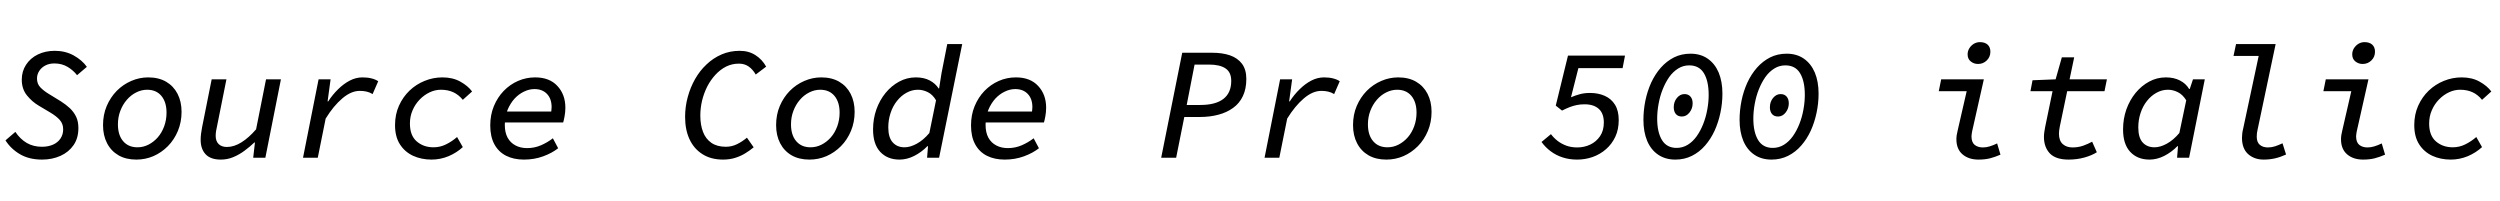 <svg xmlns="http://www.w3.org/2000/svg" xmlns:xlink="http://www.w3.org/1999/xlink" width="374.4" height="30.168"><path fill="black" d="M6.29 23.90L6.29 23.90Q4.37 23.90 3 23.10Q1.63 22.30 0.82 21.02L0.82 21.02L2.30 19.75Q3.02 20.83 4.01 21.41Q4.99 21.98 6.29 21.98L6.29 21.98Q7.20 21.98 7.92 21.67Q8.64 21.36 9.05 20.76Q9.46 20.16 9.46 19.37L9.46 19.37Q9.46 18.53 8.94 17.95Q8.42 17.38 7.56 16.87L7.56 16.87L5.83 15.84Q4.80 15.24 4.03 14.28Q3.26 13.32 3.26 11.93L3.26 11.93Q3.26 10.68 3.90 9.70Q4.54 8.71 5.66 8.16Q6.79 7.61 8.21 7.61L8.21 7.61Q9.77 7.61 11.03 8.30Q12.29 9 13.01 10.01L13.01 10.01L11.54 11.26Q10.99 10.54 10.13 10.02Q9.26 9.50 8.14 9.50L8.14 9.50Q7.39 9.50 6.80 9.80Q6.22 10.10 5.88 10.62Q5.54 11.14 5.54 11.76L5.54 11.76Q5.54 12.58 6.06 13.10Q6.58 13.63 7.30 14.06L7.30 14.06L9.14 15.19Q9.89 15.67 10.48 16.22Q11.06 16.78 11.40 17.48Q11.74 18.19 11.74 19.18L11.74 19.18Q11.74 20.69 11.02 21.73Q10.30 22.78 9.06 23.34Q7.82 23.90 6.29 23.90ZM20.42 23.90L20.42 23.90Q18.86 23.90 17.75 23.26Q16.63 22.61 16.03 21.44Q15.43 20.28 15.43 18.74L15.43 18.74Q15.43 17.18 15.98 15.88Q16.54 14.57 17.48 13.61Q18.43 12.65 19.66 12.12Q20.88 11.59 22.20 11.59L22.20 11.59Q23.76 11.59 24.88 12.24Q25.99 12.89 26.59 14.05Q27.19 15.22 27.19 16.75L27.19 16.75Q27.19 18.29 26.64 19.61Q26.09 20.93 25.14 21.89Q24.19 22.85 22.98 23.38Q21.77 23.90 20.42 23.90ZM20.59 22.06L20.59 22.06Q21.46 22.06 22.24 21.66Q23.02 21.26 23.63 20.57Q24.24 19.87 24.59 18.91Q24.94 17.95 24.94 16.87L24.94 16.87Q24.94 15.29 24.17 14.36Q23.40 13.44 22.03 13.44L22.03 13.44Q21.19 13.44 20.40 13.84Q19.61 14.23 19.00 14.94Q18.38 15.65 18.02 16.60Q17.66 17.54 17.66 18.62L17.66 18.62Q17.66 20.23 18.44 21.14Q19.22 22.06 20.59 22.06ZM33.07 23.90L33.07 23.90Q31.54 23.90 30.79 23.10Q30.05 22.30 30.05 20.95L30.05 20.95Q30.05 20.47 30.11 20.02Q30.17 19.56 30.26 19.08L30.26 19.08L31.70 11.88L33.91 11.88L32.52 18.82Q32.42 19.25 32.36 19.62Q32.30 19.99 32.30 20.35L32.30 20.35Q32.30 21.14 32.75 21.58Q33.19 22.01 33.98 22.01L33.98 22.01Q35.06 22.01 36.17 21.31Q37.27 20.62 38.35 19.37L38.35 19.37L39.84 11.88L42.07 11.88L39.74 23.62L37.92 23.62L38.18 21.34L38.09 21.34Q37.42 21.98 36.62 22.57Q35.83 23.16 34.94 23.53Q34.06 23.90 33.07 23.90ZM47.59 23.62L45.38 23.62L47.71 11.88L49.51 11.88L49.06 15.19L49.15 15.19Q49.80 14.18 50.63 13.37Q51.46 12.55 52.38 12.07Q53.30 11.59 54.29 11.59L54.29 11.59Q55.08 11.59 55.67 11.75Q56.26 11.90 56.64 12.17L56.64 12.17L55.80 14.09Q55.37 13.82 54.91 13.72Q54.46 13.61 53.88 13.61L53.88 13.61Q52.58 13.61 51.26 14.74Q49.94 15.86 48.77 17.76L48.77 17.76L47.59 23.62ZM64.63 23.90L64.63 23.90Q63.10 23.90 61.86 23.33Q60.62 22.75 59.89 21.61Q59.16 20.47 59.16 18.74L59.16 18.74Q59.16 17.14 59.75 15.83Q60.34 14.52 61.33 13.57Q62.33 12.62 63.60 12.11Q64.87 11.59 66.26 11.59L66.26 11.59Q67.82 11.59 68.95 12.23Q70.08 12.86 70.70 13.70L70.70 13.70L69.31 14.95Q68.69 14.18 67.88 13.81Q67.08 13.44 66.02 13.44L66.02 13.44Q65.18 13.44 64.36 13.82Q63.53 14.21 62.86 14.90Q62.18 15.60 61.79 16.51Q61.39 17.42 61.39 18.50L61.39 18.50Q61.39 20.30 62.41 21.18Q63.43 22.06 64.92 22.06L64.92 22.06Q65.93 22.06 66.80 21.62Q67.68 21.19 68.45 20.52L68.45 20.52L69.31 22.03Q68.40 22.87 67.18 23.39Q65.95 23.90 64.63 23.90ZM78.46 23.90L78.46 23.90Q76.94 23.90 75.80 23.33Q74.66 22.75 74.04 21.61Q73.42 20.47 73.42 18.79L73.42 18.79Q73.42 17.21 73.96 15.90Q74.50 14.59 75.43 13.62Q76.37 12.65 77.58 12.12Q78.79 11.59 80.14 11.59L80.14 11.59Q82.30 11.59 83.48 12.88Q84.67 14.16 84.67 16.13L84.67 16.13Q84.67 16.78 84.55 17.42Q84.43 18.07 84.34 18.34L84.34 18.34L75.10 18.34L75.36 16.70L83.28 16.70L82.46 17.11Q82.54 16.85 82.57 16.58Q82.61 16.32 82.61 16.06L82.61 16.06Q82.61 14.78 81.91 14.06Q81.22 13.34 80.04 13.34L80.04 13.34Q79.25 13.34 78.47 13.72Q77.69 14.09 77.05 14.78Q76.42 15.48 76.01 16.46Q75.60 17.45 75.60 18.70L75.60 18.70Q75.60 19.85 76.02 20.62Q76.44 21.38 77.20 21.78Q77.95 22.18 78.94 22.18L78.94 22.18Q80.04 22.18 81.01 21.76Q81.98 21.34 82.80 20.71L82.80 20.71L83.59 22.20Q82.68 22.92 81.35 23.41Q80.02 23.90 78.46 23.90ZM108.29 23.90L108.29 23.90Q106.49 23.90 105.22 23.10Q103.94 22.30 103.27 20.87Q102.60 19.44 102.60 17.50L102.60 17.50Q102.60 15.96 103.00 14.52Q103.39 13.08 104.10 11.83Q104.81 10.58 105.82 9.64Q106.82 8.69 108.07 8.15Q109.32 7.61 110.78 7.61L110.78 7.61Q112.13 7.61 113.14 8.26Q114.14 8.90 114.74 9.98L114.74 9.98L113.18 11.16Q112.73 10.39 112.12 9.96Q111.50 9.53 110.66 9.53L110.66 9.53Q109.63 9.53 108.74 9.97Q107.86 10.42 107.14 11.20Q106.42 11.98 105.91 12.97Q105.41 13.97 105.14 15.08Q104.88 16.20 104.88 17.30L104.88 17.30Q104.88 18.70 105.28 19.74Q105.67 20.78 106.52 21.38Q107.38 21.98 108.70 21.98L108.70 21.98Q109.58 21.98 110.36 21.60Q111.14 21.22 111.86 20.62L111.86 20.62L112.87 22.06Q112.30 22.54 111.61 22.96Q110.93 23.38 110.10 23.64Q109.27 23.90 108.29 23.90ZM121.22 23.90L121.22 23.90Q119.66 23.90 118.55 23.26Q117.43 22.61 116.83 21.44Q116.23 20.28 116.23 18.74L116.23 18.74Q116.23 17.18 116.78 15.88Q117.34 14.57 118.28 13.61Q119.23 12.65 120.46 12.12Q121.68 11.59 123.00 11.59L123.00 11.59Q124.56 11.59 125.68 12.24Q126.79 12.89 127.39 14.05Q127.99 15.22 127.99 16.75L127.99 16.75Q127.99 18.29 127.44 19.61Q126.89 20.93 125.94 21.89Q124.99 22.85 123.78 23.38Q122.57 23.90 121.22 23.90ZM121.39 22.06L121.39 22.06Q122.26 22.06 123.04 21.66Q123.82 21.26 124.43 20.57Q125.04 19.87 125.39 18.91Q125.74 17.95 125.74 16.87L125.74 16.87Q125.74 15.29 124.97 14.36Q124.20 13.44 122.83 13.44L122.83 13.44Q121.99 13.44 121.20 13.84Q120.41 14.23 119.80 14.94Q119.18 15.65 118.82 16.60Q118.46 17.54 118.46 18.62L118.46 18.62Q118.46 20.23 119.24 21.14Q120.02 22.06 121.39 22.06ZM134.71 23.90L134.71 23.90Q132.91 23.90 131.83 22.75Q130.75 21.60 130.75 19.39L130.75 19.39Q130.75 17.81 131.24 16.40Q131.74 15 132.62 13.92Q133.51 12.84 134.66 12.22Q135.82 11.59 137.16 11.59L137.16 11.59Q138.38 11.59 139.24 12.05Q140.09 12.50 140.57 13.25L140.57 13.25L140.64 13.25L141.00 10.97L141.86 6.60L144.10 6.60L140.64 23.62L138.84 23.62L138.98 21.89L138.89 21.89Q138.00 22.80 136.91 23.35Q135.82 23.90 134.71 23.90ZM135.46 22.06L135.46 22.06Q136.32 22.06 137.30 21.52Q138.29 20.98 139.18 19.92L139.18 19.92L140.18 15.02Q139.68 14.16 138.95 13.80Q138.22 13.44 137.47 13.44L137.47 13.44Q136.56 13.44 135.74 13.90Q134.93 14.35 134.32 15.13Q133.70 15.91 133.37 16.93Q133.03 17.95 133.03 19.08L133.03 19.08Q133.03 20.59 133.69 21.32Q134.35 22.06 135.46 22.06ZM150.46 23.90L150.46 23.90Q148.94 23.90 147.80 23.33Q146.66 22.75 146.04 21.61Q145.42 20.47 145.42 18.79L145.42 18.79Q145.42 17.21 145.96 15.90Q146.50 14.59 147.43 13.62Q148.37 12.65 149.58 12.12Q150.79 11.59 152.14 11.59L152.14 11.59Q154.30 11.59 155.48 12.88Q156.67 14.16 156.67 16.13L156.67 16.13Q156.67 16.78 156.55 17.42Q156.43 18.07 156.34 18.34L156.34 18.34L147.10 18.34L147.36 16.70L155.28 16.70L154.46 17.11Q154.54 16.85 154.57 16.58Q154.61 16.32 154.61 16.06L154.61 16.06Q154.61 14.78 153.91 14.06Q153.22 13.34 152.04 13.34L152.04 13.34Q151.25 13.34 150.47 13.72Q149.69 14.09 149.05 14.78Q148.42 15.48 148.01 16.46Q147.60 17.45 147.60 18.70L147.60 18.70Q147.60 19.85 148.02 20.62Q148.44 21.38 149.20 21.78Q149.95 22.18 150.94 22.18L150.94 22.18Q152.04 22.18 153.01 21.76Q153.98 21.34 154.80 20.71L154.80 20.71L155.59 22.20Q154.68 22.92 153.35 23.41Q152.02 23.90 150.46 23.90ZM176.14 23.62L173.90 23.62L177.05 7.90L181.56 7.90Q183.07 7.90 184.21 8.29Q185.35 8.69 186.00 9.55Q186.65 10.42 186.65 11.81L186.65 11.81Q186.65 13.32 186.13 14.40Q185.62 15.48 184.67 16.16Q183.72 16.85 182.46 17.18Q181.20 17.52 179.69 17.52L179.69 17.52L177.36 17.52L176.14 23.62ZM178.90 9.67L177.72 15.72L179.76 15.72Q182.04 15.72 183.22 14.81Q184.39 13.90 184.39 12.12L184.39 12.12Q184.39 10.82 183.54 10.25Q182.69 9.67 181.06 9.67L181.06 9.67L178.90 9.67ZM191.59 23.62L189.38 23.62L191.71 11.88L193.51 11.88L193.06 15.19L193.15 15.19Q193.80 14.18 194.63 13.37Q195.46 12.55 196.38 12.07Q197.30 11.59 198.29 11.59L198.29 11.59Q199.08 11.59 199.67 11.75Q200.26 11.90 200.64 12.17L200.64 12.17L199.80 14.09Q199.37 13.82 198.91 13.72Q198.46 13.61 197.88 13.61L197.88 13.61Q196.58 13.61 195.26 14.74Q193.94 15.86 192.77 17.76L192.77 17.76L191.59 23.62ZM207.62 23.90L207.62 23.90Q206.06 23.90 204.95 23.26Q203.83 22.61 203.23 21.44Q202.63 20.28 202.63 18.74L202.63 18.74Q202.63 17.18 203.18 15.88Q203.74 14.57 204.68 13.61Q205.63 12.65 206.86 12.12Q208.08 11.59 209.40 11.59L209.40 11.59Q210.96 11.59 212.08 12.24Q213.19 12.89 213.79 14.05Q214.39 15.22 214.39 16.75L214.39 16.75Q214.39 18.29 213.84 19.61Q213.29 20.93 212.34 21.89Q211.39 22.85 210.18 23.38Q208.97 23.90 207.62 23.90ZM207.79 22.06L207.79 22.06Q208.66 22.06 209.44 21.66Q210.22 21.26 210.83 20.57Q211.44 19.87 211.79 18.91Q212.14 17.95 212.14 16.87L212.14 16.87Q212.14 15.29 211.37 14.36Q210.60 13.44 209.23 13.44L209.23 13.44Q208.39 13.44 207.60 13.84Q206.81 14.23 206.20 14.94Q205.58 15.65 205.22 16.60Q204.86 17.54 204.86 18.62L204.86 18.62Q204.86 20.23 205.64 21.14Q206.42 22.06 207.79 22.06ZM236.18 23.90L236.18 23.90Q235.03 23.90 234.04 23.58Q233.04 23.26 232.24 22.66Q231.43 22.06 230.86 21.26L230.86 21.26L232.27 20.09Q232.70 20.66 233.28 21.11Q233.86 21.55 234.59 21.82Q235.32 22.08 236.21 22.08L236.21 22.08Q237.24 22.08 238.14 21.66Q239.04 21.24 239.62 20.40Q240.19 19.56 240.19 18.36L240.19 18.36Q240.19 16.99 239.44 16.31Q238.68 15.62 237.31 15.62L237.31 15.62Q236.66 15.62 236.14 15.73Q235.61 15.84 235.08 16.04Q234.55 16.25 233.93 16.56L233.93 16.56L232.99 15.82L234.82 8.33L243.36 8.33L243.00 10.20L236.38 10.20L235.27 14.57Q235.94 14.28 236.62 14.10Q237.29 13.92 238.13 13.92L238.13 13.92Q239.35 13.92 240.32 14.35Q241.30 14.78 241.86 15.68Q242.42 16.58 242.42 17.98L242.42 17.98Q242.42 19.39 241.91 20.48Q241.39 21.58 240.52 22.34Q239.64 23.11 238.52 23.51Q237.41 23.90 236.18 23.90ZM250.90 23.90L250.90 23.90Q249.41 23.90 248.33 23.17Q247.25 22.44 246.68 21.10Q246.12 19.75 246.12 17.95L246.12 17.95Q246.12 16.51 246.41 15.08Q246.70 13.66 247.28 12.38Q247.87 11.11 248.72 10.14Q249.58 9.17 250.69 8.60Q251.81 8.04 253.18 8.04L253.18 8.04Q254.66 8.04 255.74 8.78Q256.82 9.53 257.39 10.87Q257.95 12.22 257.95 14.02L257.95 14.02Q257.95 15.46 257.65 16.88Q257.35 18.31 256.78 19.57Q256.20 20.83 255.35 21.80Q254.50 22.78 253.38 23.34Q252.26 23.90 250.90 23.90ZM251.09 22.15L251.09 22.15Q252.00 22.15 252.76 21.68Q253.51 21.22 254.09 20.41Q254.66 19.61 255.07 18.58Q255.48 17.54 255.68 16.42Q255.89 15.29 255.89 14.21L255.89 14.21Q255.89 12.14 255.18 10.97Q254.47 9.79 252.98 9.79L252.98 9.79Q252.07 9.79 251.32 10.26Q250.56 10.73 249.98 11.54Q249.41 12.36 249.00 13.39Q248.59 14.42 248.39 15.55Q248.18 16.68 248.18 17.76L248.18 17.76Q248.18 19.80 248.90 20.98Q249.62 22.15 251.09 22.15ZM251.88 17.45L251.88 17.45Q251.30 17.45 250.98 17.08Q250.66 16.70 250.66 16.06L250.66 16.06Q250.66 15.24 251.14 14.66Q251.62 14.09 252.26 14.09L252.26 14.09Q252.84 14.09 253.16 14.46Q253.49 14.83 253.49 15.48L253.49 15.48Q253.49 16.25 253.02 16.85Q252.55 17.45 251.88 17.45ZM265.30 23.90L265.30 23.90Q263.81 23.90 262.73 23.17Q261.65 22.44 261.08 21.10Q260.52 19.75 260.52 17.95L260.52 17.95Q260.52 16.51 260.81 15.08Q261.10 13.66 261.68 12.38Q262.27 11.11 263.12 10.14Q263.98 9.17 265.09 8.60Q266.21 8.04 267.58 8.04L267.58 8.04Q269.06 8.04 270.14 8.78Q271.22 9.53 271.79 10.87Q272.35 12.22 272.35 14.02L272.35 14.02Q272.35 15.46 272.05 16.88Q271.75 18.31 271.18 19.57Q270.60 20.83 269.75 21.80Q268.90 22.78 267.78 23.34Q266.66 23.90 265.30 23.90ZM265.49 22.15L265.49 22.15Q266.40 22.15 267.16 21.68Q267.91 21.22 268.49 20.41Q269.06 19.61 269.47 18.58Q269.88 17.54 270.08 16.42Q270.29 15.29 270.29 14.21L270.29 14.21Q270.29 12.14 269.58 10.97Q268.87 9.79 267.38 9.79L267.38 9.79Q266.47 9.79 265.72 10.26Q264.96 10.73 264.38 11.54Q263.81 12.36 263.40 13.39Q262.99 14.42 262.79 15.55Q262.58 16.68 262.58 17.76L262.58 17.76Q262.58 19.80 263.30 20.98Q264.02 22.15 265.49 22.15ZM266.28 17.45L266.28 17.45Q265.70 17.45 265.38 17.08Q265.06 16.70 265.06 16.06L265.06 16.06Q265.06 15.24 265.54 14.66Q266.02 14.09 266.66 14.09L266.66 14.09Q267.24 14.09 267.56 14.46Q267.89 14.83 267.89 15.48L267.89 15.48Q267.89 16.25 267.42 16.85Q266.95 17.45 266.28 17.45ZM296.30 23.90L296.30 23.90Q294.82 23.90 293.90 23.11Q292.99 22.32 292.99 20.86L292.99 20.86Q292.99 20.54 293.04 20.21Q293.09 19.87 293.18 19.54L293.18 19.54L294.53 13.66L290.35 13.66L290.71 11.88L297.10 11.88L295.34 19.70Q295.32 19.90 295.28 20.08Q295.25 20.26 295.25 20.42L295.25 20.42Q295.25 21.31 295.73 21.70Q296.21 22.08 296.95 22.08L296.95 22.08Q297.48 22.08 297.98 21.92Q298.49 21.77 299.09 21.48L299.09 21.48L299.59 23.16Q298.82 23.50 298.06 23.70Q297.29 23.90 296.30 23.90ZM296.23 9.58L296.23 9.58Q295.61 9.58 295.14 9.20Q294.67 8.83 294.67 8.14L294.67 8.14Q294.67 7.66 294.92 7.24Q295.18 6.82 295.60 6.56Q296.02 6.31 296.52 6.31L296.52 6.31Q297.24 6.31 297.66 6.68Q298.08 7.06 298.08 7.75L298.08 7.75Q298.08 8.52 297.54 9.05Q297 9.58 296.23 9.58ZM309.79 23.90L309.79 23.90Q307.87 23.90 306.98 22.97Q306.10 22.03 306.10 20.50L306.10 20.50Q306.10 20.11 306.16 19.75Q306.22 19.39 306.29 18.98L306.29 18.98L307.39 13.66L304.08 13.66L304.39 12.02L307.85 11.88L308.78 8.59L310.63 8.59L309.94 11.88L315.53 11.88L315.17 13.66L309.58 13.66L308.47 18.98Q308.40 19.30 308.38 19.54Q308.35 19.78 308.35 20.02L308.35 20.02Q308.35 21.07 308.92 21.58Q309.48 22.08 310.39 22.08L310.39 22.08Q311.23 22.08 311.98 21.82Q312.72 21.55 313.32 21.22L313.32 21.22L314.02 22.80Q313.27 23.28 312.16 23.59Q311.04 23.90 309.79 23.90ZM321.91 23.90L321.91 23.90Q320.11 23.90 319.03 22.75Q317.95 21.60 317.95 19.39L317.95 19.39Q317.95 17.81 318.44 16.40Q318.94 15 319.82 13.92Q320.71 12.84 321.86 12.22Q323.02 11.59 324.36 11.59L324.36 11.59Q325.58 11.59 326.48 12.06Q327.38 12.53 327.84 13.32L327.84 13.32L327.94 13.32L328.42 11.88L330.19 11.88L327.84 23.62L326.04 23.62L326.18 21.89L326.09 21.89Q325.20 22.80 324.11 23.35Q323.02 23.90 321.91 23.90ZM322.66 22.06L322.66 22.06Q323.52 22.06 324.50 21.52Q325.49 20.98 326.38 19.92L326.38 19.92L327.41 15.02Q326.88 14.16 326.15 13.80Q325.42 13.44 324.67 13.44L324.67 13.44Q323.76 13.44 322.94 13.90Q322.13 14.35 321.52 15.13Q320.90 15.91 320.57 16.93Q320.23 17.95 320.23 19.08L320.23 19.08Q320.23 20.62 320.89 21.34Q321.55 22.06 322.66 22.06ZM339.00 23.90L339.00 23.90Q337.61 23.90 336.68 23.08Q335.76 22.25 335.76 20.64L335.76 20.64Q335.76 20.33 335.80 20.00Q335.83 19.68 335.93 19.30L335.93 19.30L338.26 8.38L334.49 8.38L334.87 6.60L340.80 6.60L338.09 19.44Q338.04 19.68 338.00 19.93Q337.97 20.18 337.97 20.47L337.97 20.47Q337.97 21.29 338.42 21.68Q338.88 22.08 339.65 22.08L339.65 22.08Q340.20 22.08 340.72 21.91Q341.23 21.74 341.83 21.46L341.83 21.46L342.36 23.14Q341.54 23.52 340.73 23.71Q339.91 23.90 339.00 23.90ZM353.90 23.90L353.90 23.90Q352.42 23.90 351.50 23.11Q350.59 22.32 350.59 20.86L350.59 20.86Q350.59 20.54 350.64 20.21Q350.69 19.87 350.78 19.54L350.78 19.54L352.13 13.66L347.95 13.66L348.31 11.88L354.70 11.88L352.94 19.70Q352.92 19.90 352.88 20.08Q352.85 20.26 352.85 20.42L352.85 20.42Q352.85 21.31 353.33 21.70Q353.81 22.08 354.55 22.08L354.55 22.08Q355.08 22.08 355.58 21.92Q356.09 21.77 356.69 21.48L356.69 21.48L357.19 23.16Q356.42 23.50 355.66 23.70Q354.89 23.90 353.90 23.90ZM353.83 9.58L353.83 9.58Q353.21 9.58 352.74 9.20Q352.27 8.83 352.27 8.14L352.27 8.14Q352.27 7.66 352.52 7.24Q352.78 6.82 353.20 6.56Q353.62 6.31 354.12 6.31L354.12 6.31Q354.84 6.31 355.26 6.68Q355.68 7.06 355.68 7.75L355.68 7.75Q355.68 8.52 355.14 9.05Q354.60 9.58 353.83 9.58ZM367.03 23.90L367.03 23.90Q365.50 23.90 364.26 23.33Q363.02 22.75 362.29 21.61Q361.56 20.47 361.56 18.74L361.56 18.74Q361.56 17.14 362.15 15.83Q362.74 14.52 363.73 13.57Q364.73 12.62 366.00 12.11Q367.27 11.59 368.66 11.59L368.66 11.59Q370.22 11.59 371.35 12.23Q372.48 12.86 373.10 13.70L373.10 13.70L371.71 14.95Q371.09 14.18 370.28 13.81Q369.48 13.44 368.42 13.44L368.42 13.44Q367.58 13.44 366.76 13.82Q365.93 14.21 365.26 14.90Q364.58 15.60 364.19 16.51Q363.79 17.42 363.79 18.50L363.79 18.50Q363.79 20.30 364.81 21.18Q365.83 22.06 367.32 22.06L367.32 22.06Q368.33 22.06 369.20 21.62Q370.08 21.19 370.85 20.52L370.85 20.52L371.71 22.03Q370.80 22.87 369.58 23.39Q368.35 23.90 367.03 23.90Z"/></svg>